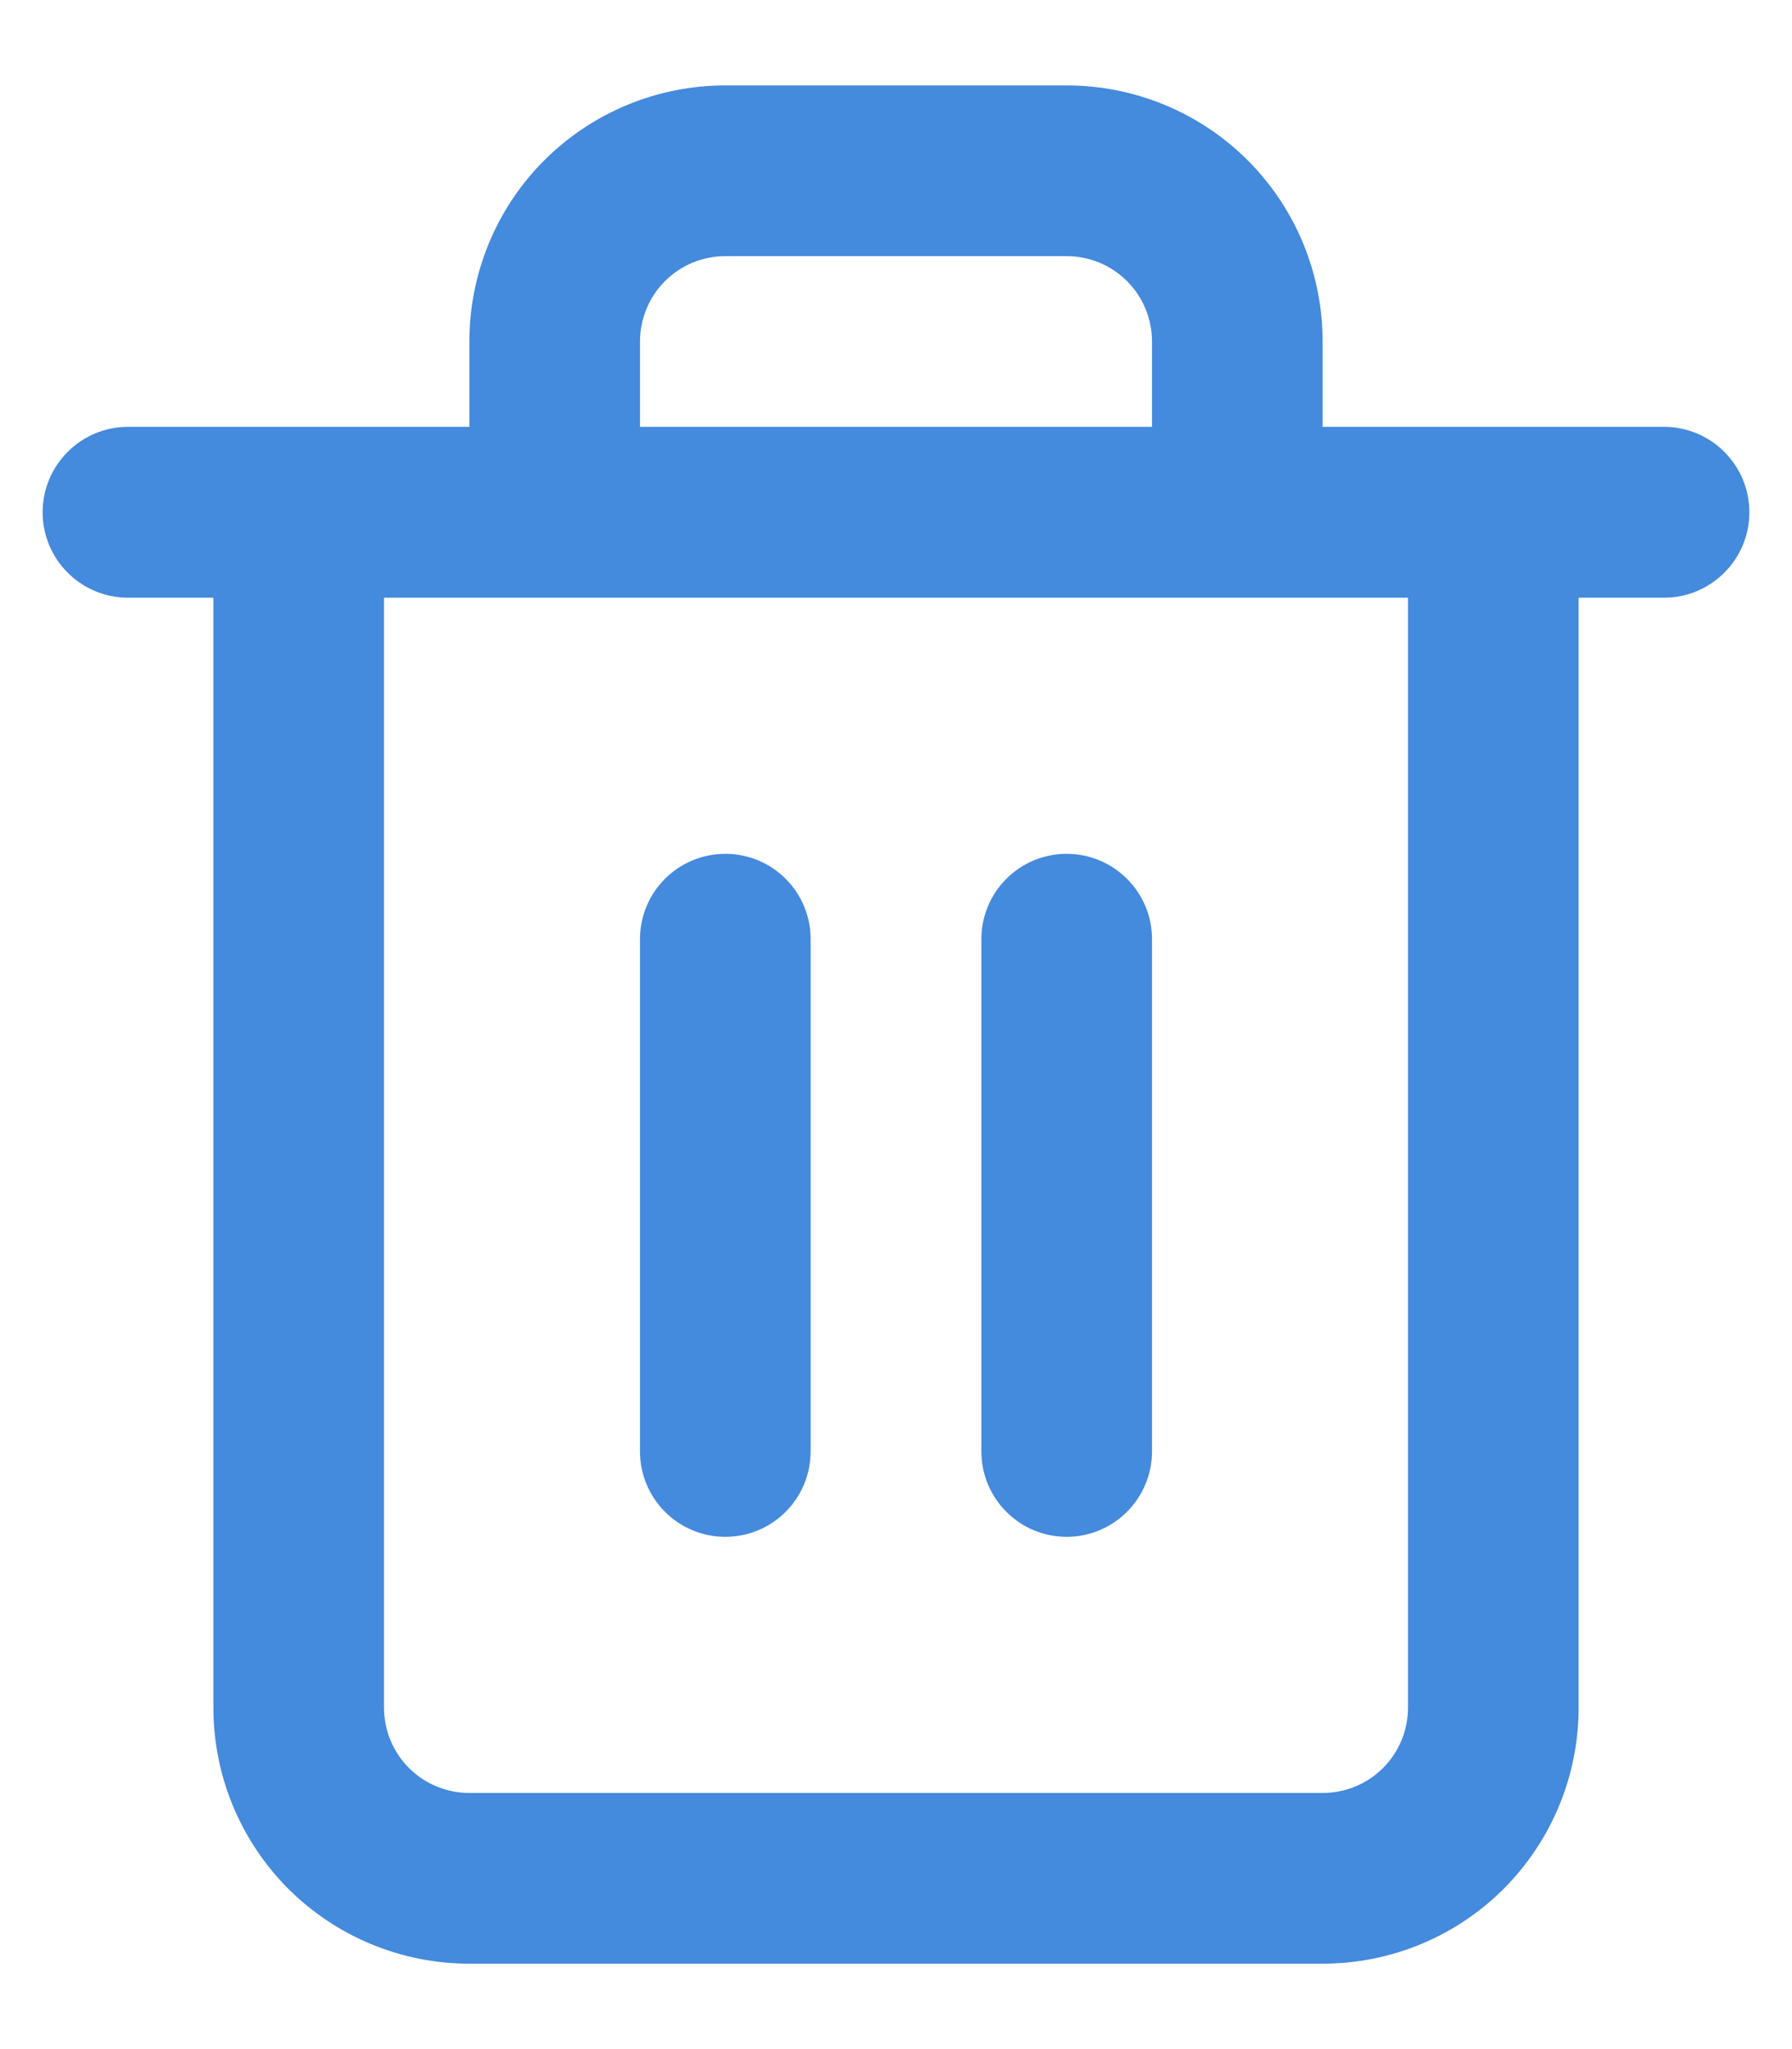 <svg width="14" height="16" viewBox="0 0 14 16" fill="none" xmlns="http://www.w3.org/2000/svg">
<path fill-rule="evenodd" clip-rule="evenodd" d="M5.667 2C5.49 2 5.32 2.07 5.195 2.195C5.07 2.32 5 2.49 5 2.667V3.333H9V2.667C9 2.49 8.93 2.32 8.805 2.195C8.68 2.07 8.51 2 8.333 2H5.667ZM10.333 3.333V2.667C10.333 2.136 10.123 1.627 9.748 1.252C9.372 0.877 8.864 0.667 8.333 0.667H5.667C5.136 0.667 4.628 0.877 4.252 1.252C3.877 1.627 3.667 2.136 3.667 2.667V3.333H1C0.632 3.333 0.333 3.632 0.333 4C0.333 4.368 0.632 4.667 1 4.667H1.667V13.333C1.667 13.864 1.877 14.372 2.252 14.748C2.628 15.123 3.136 15.333 3.667 15.333H10.333C10.864 15.333 11.373 15.123 11.748 14.748C12.123 14.372 12.333 13.864 12.333 13.333V4.667H13C13.368 4.667 13.667 4.368 13.667 4C13.667 3.632 13.368 3.333 13 3.333H10.333ZM3 4.667V13.333C3 13.51 3.07 13.68 3.195 13.805C3.32 13.93 3.49 14 3.667 14H10.333C10.51 14 10.68 13.93 10.805 13.805C10.93 13.68 11 13.51 11 13.333V4.667H3Z" fill="#448ADD"/>
<path d="M6.333 7.333C6.333 6.965 6.035 6.667 5.667 6.667C5.298 6.667 5 6.965 5 7.333V11.333C5 11.701 5.298 12 5.667 12C6.035 12 6.333 11.701 6.333 11.333V7.333Z" fill="#448ADD"/>
<path d="M8.333 6.667C7.965 6.667 7.667 6.965 7.667 7.333V11.333C7.667 11.701 7.965 12 8.333 12C8.701 12 9 11.701 9 11.333V7.333C9 6.965 8.701 6.667 8.333 6.667Z" fill="#448ADD"/>
</svg>
